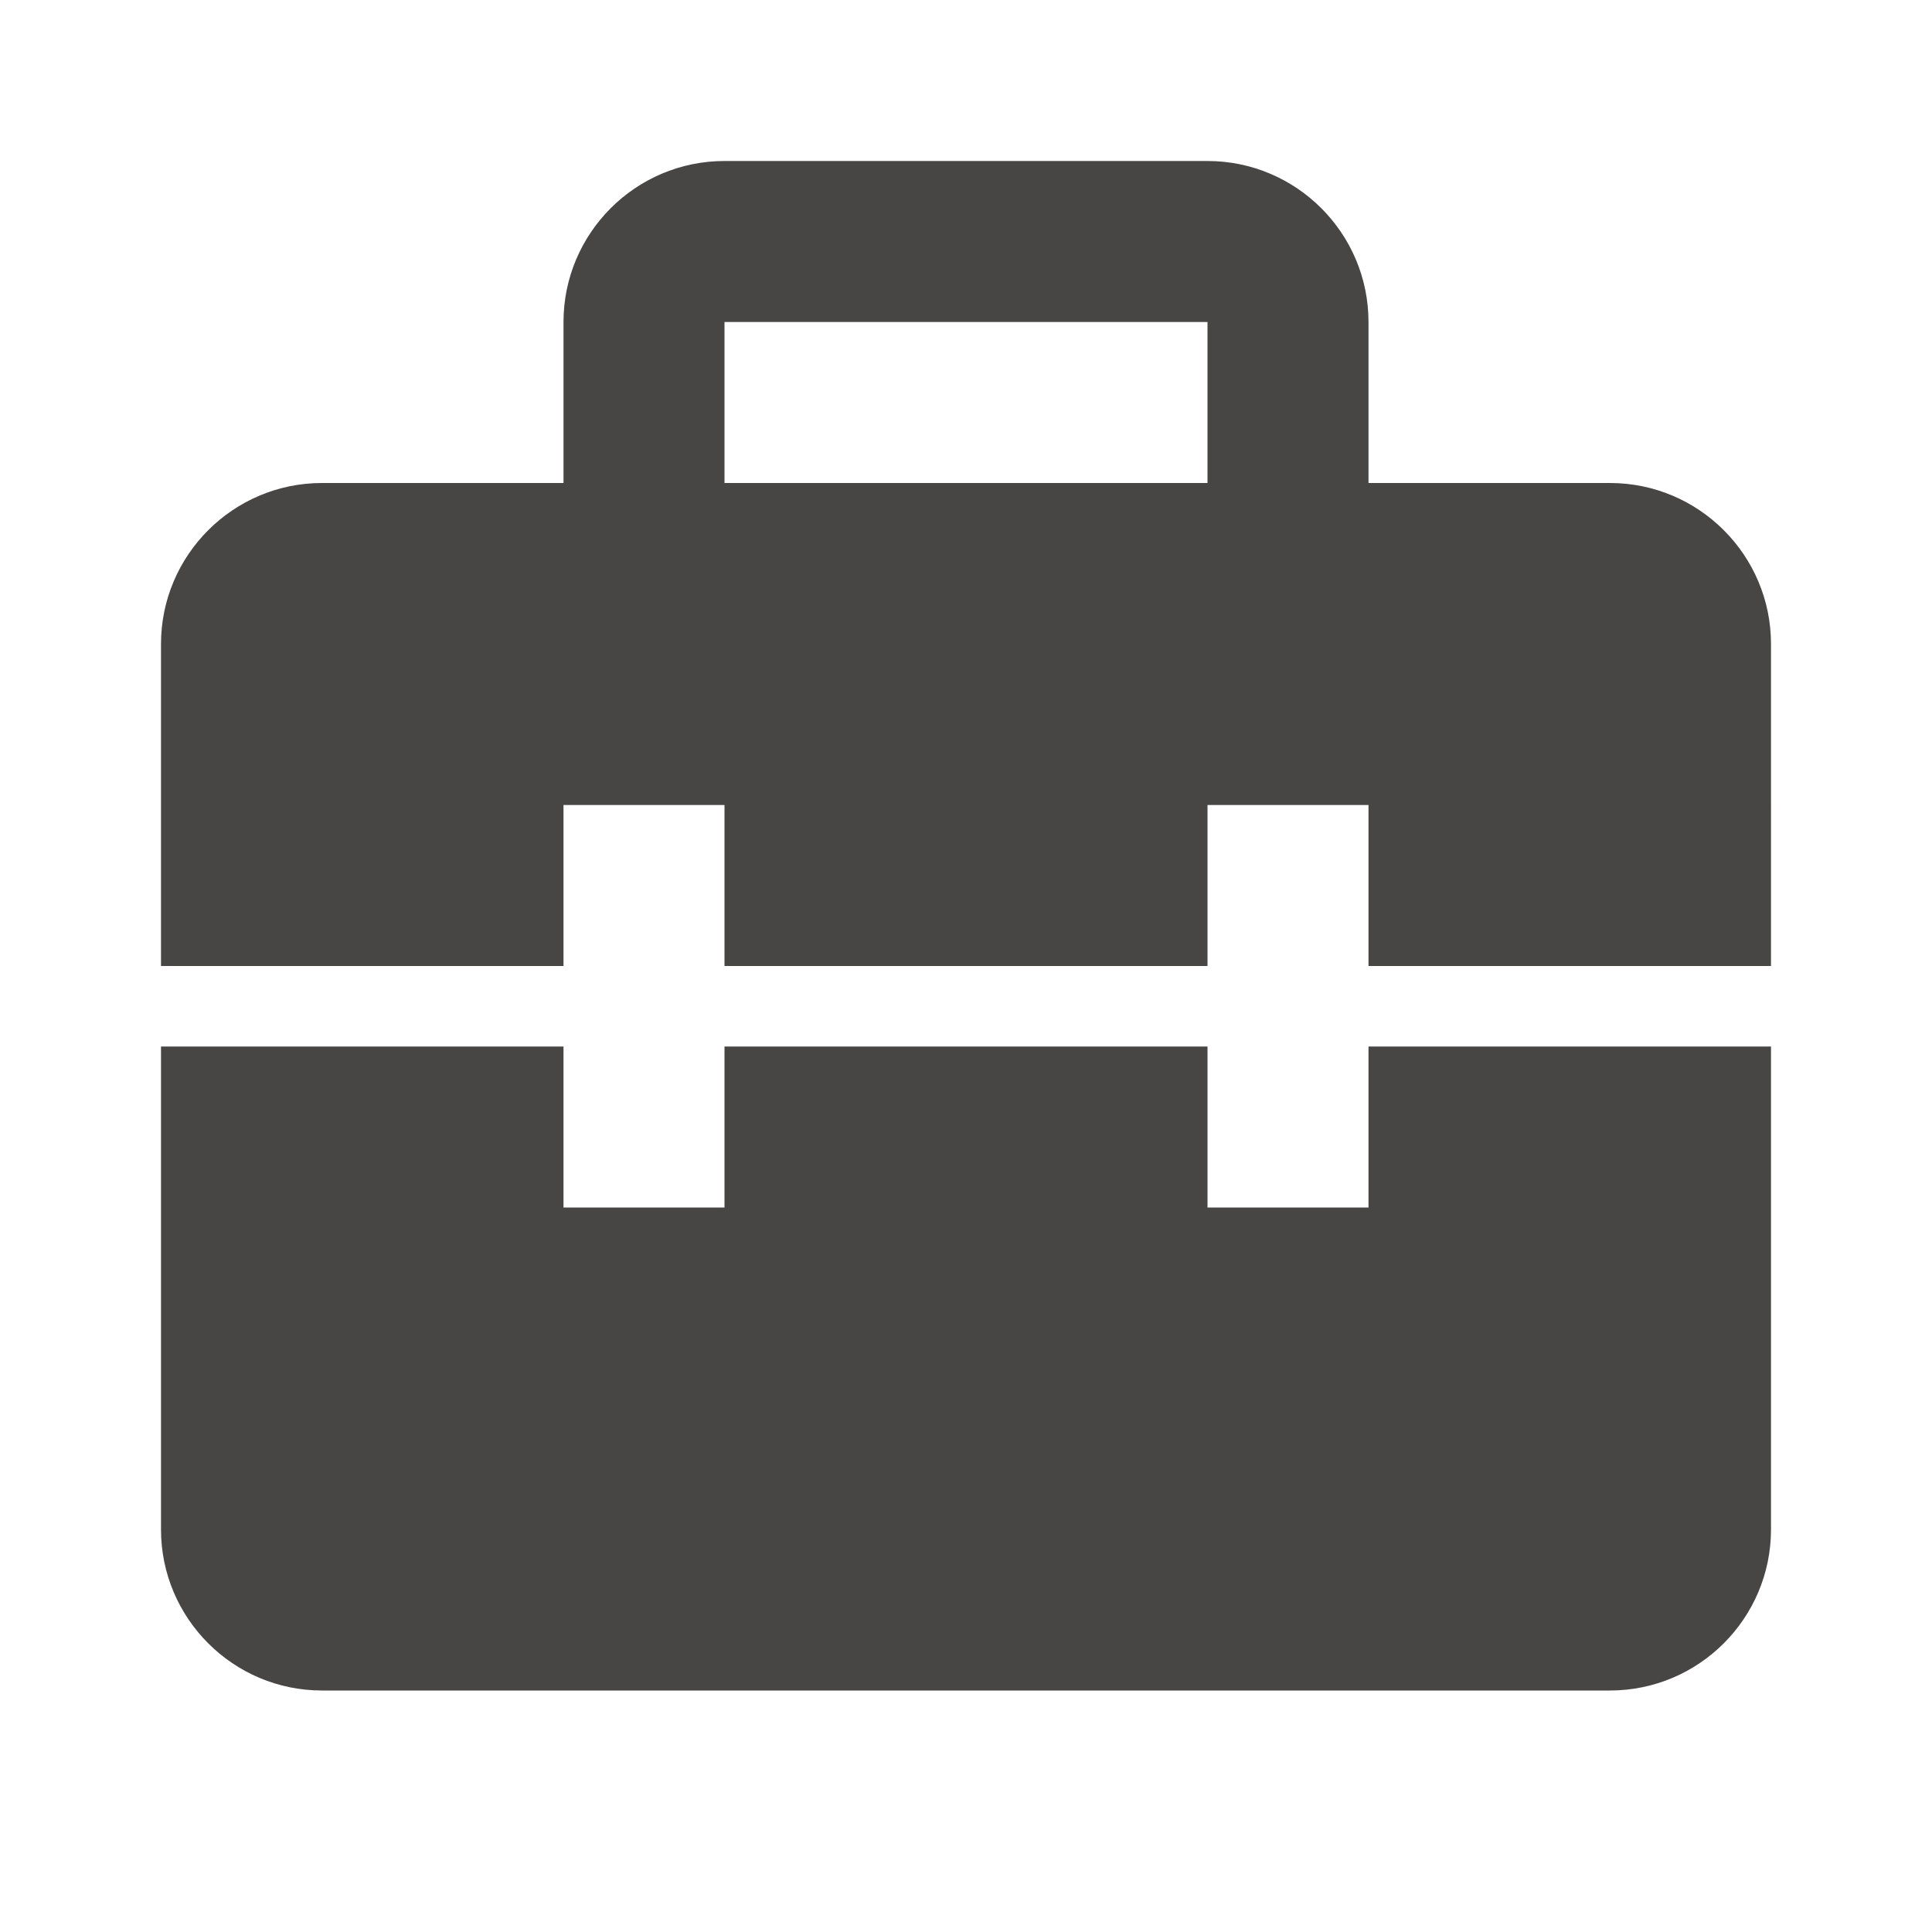 <svg xmlns="http://www.w3.org/2000/svg" width="24" height="24" viewBox="0 0 24 24" style="fill: rgba(72, 69, 69, 1);transform: ;msFilter:;"><path d="M20 6h-3V4c0-1.103-.897-2-2-2H9c-1.103 0-2 .897-2 2v2H4c-1.103 0-2 .897-2 2v4h5v-2h2v2h6v-2h2v2h5V8c0-1.103-.897-2-2-2zM9 4h6v2H9V4zm8 11h-2v-2H9v2H7v-2H2v6c0 1.103.897 2 2 2h16c1.103 0 2-.897 2-2v-6h-5v2z"></path></svg>